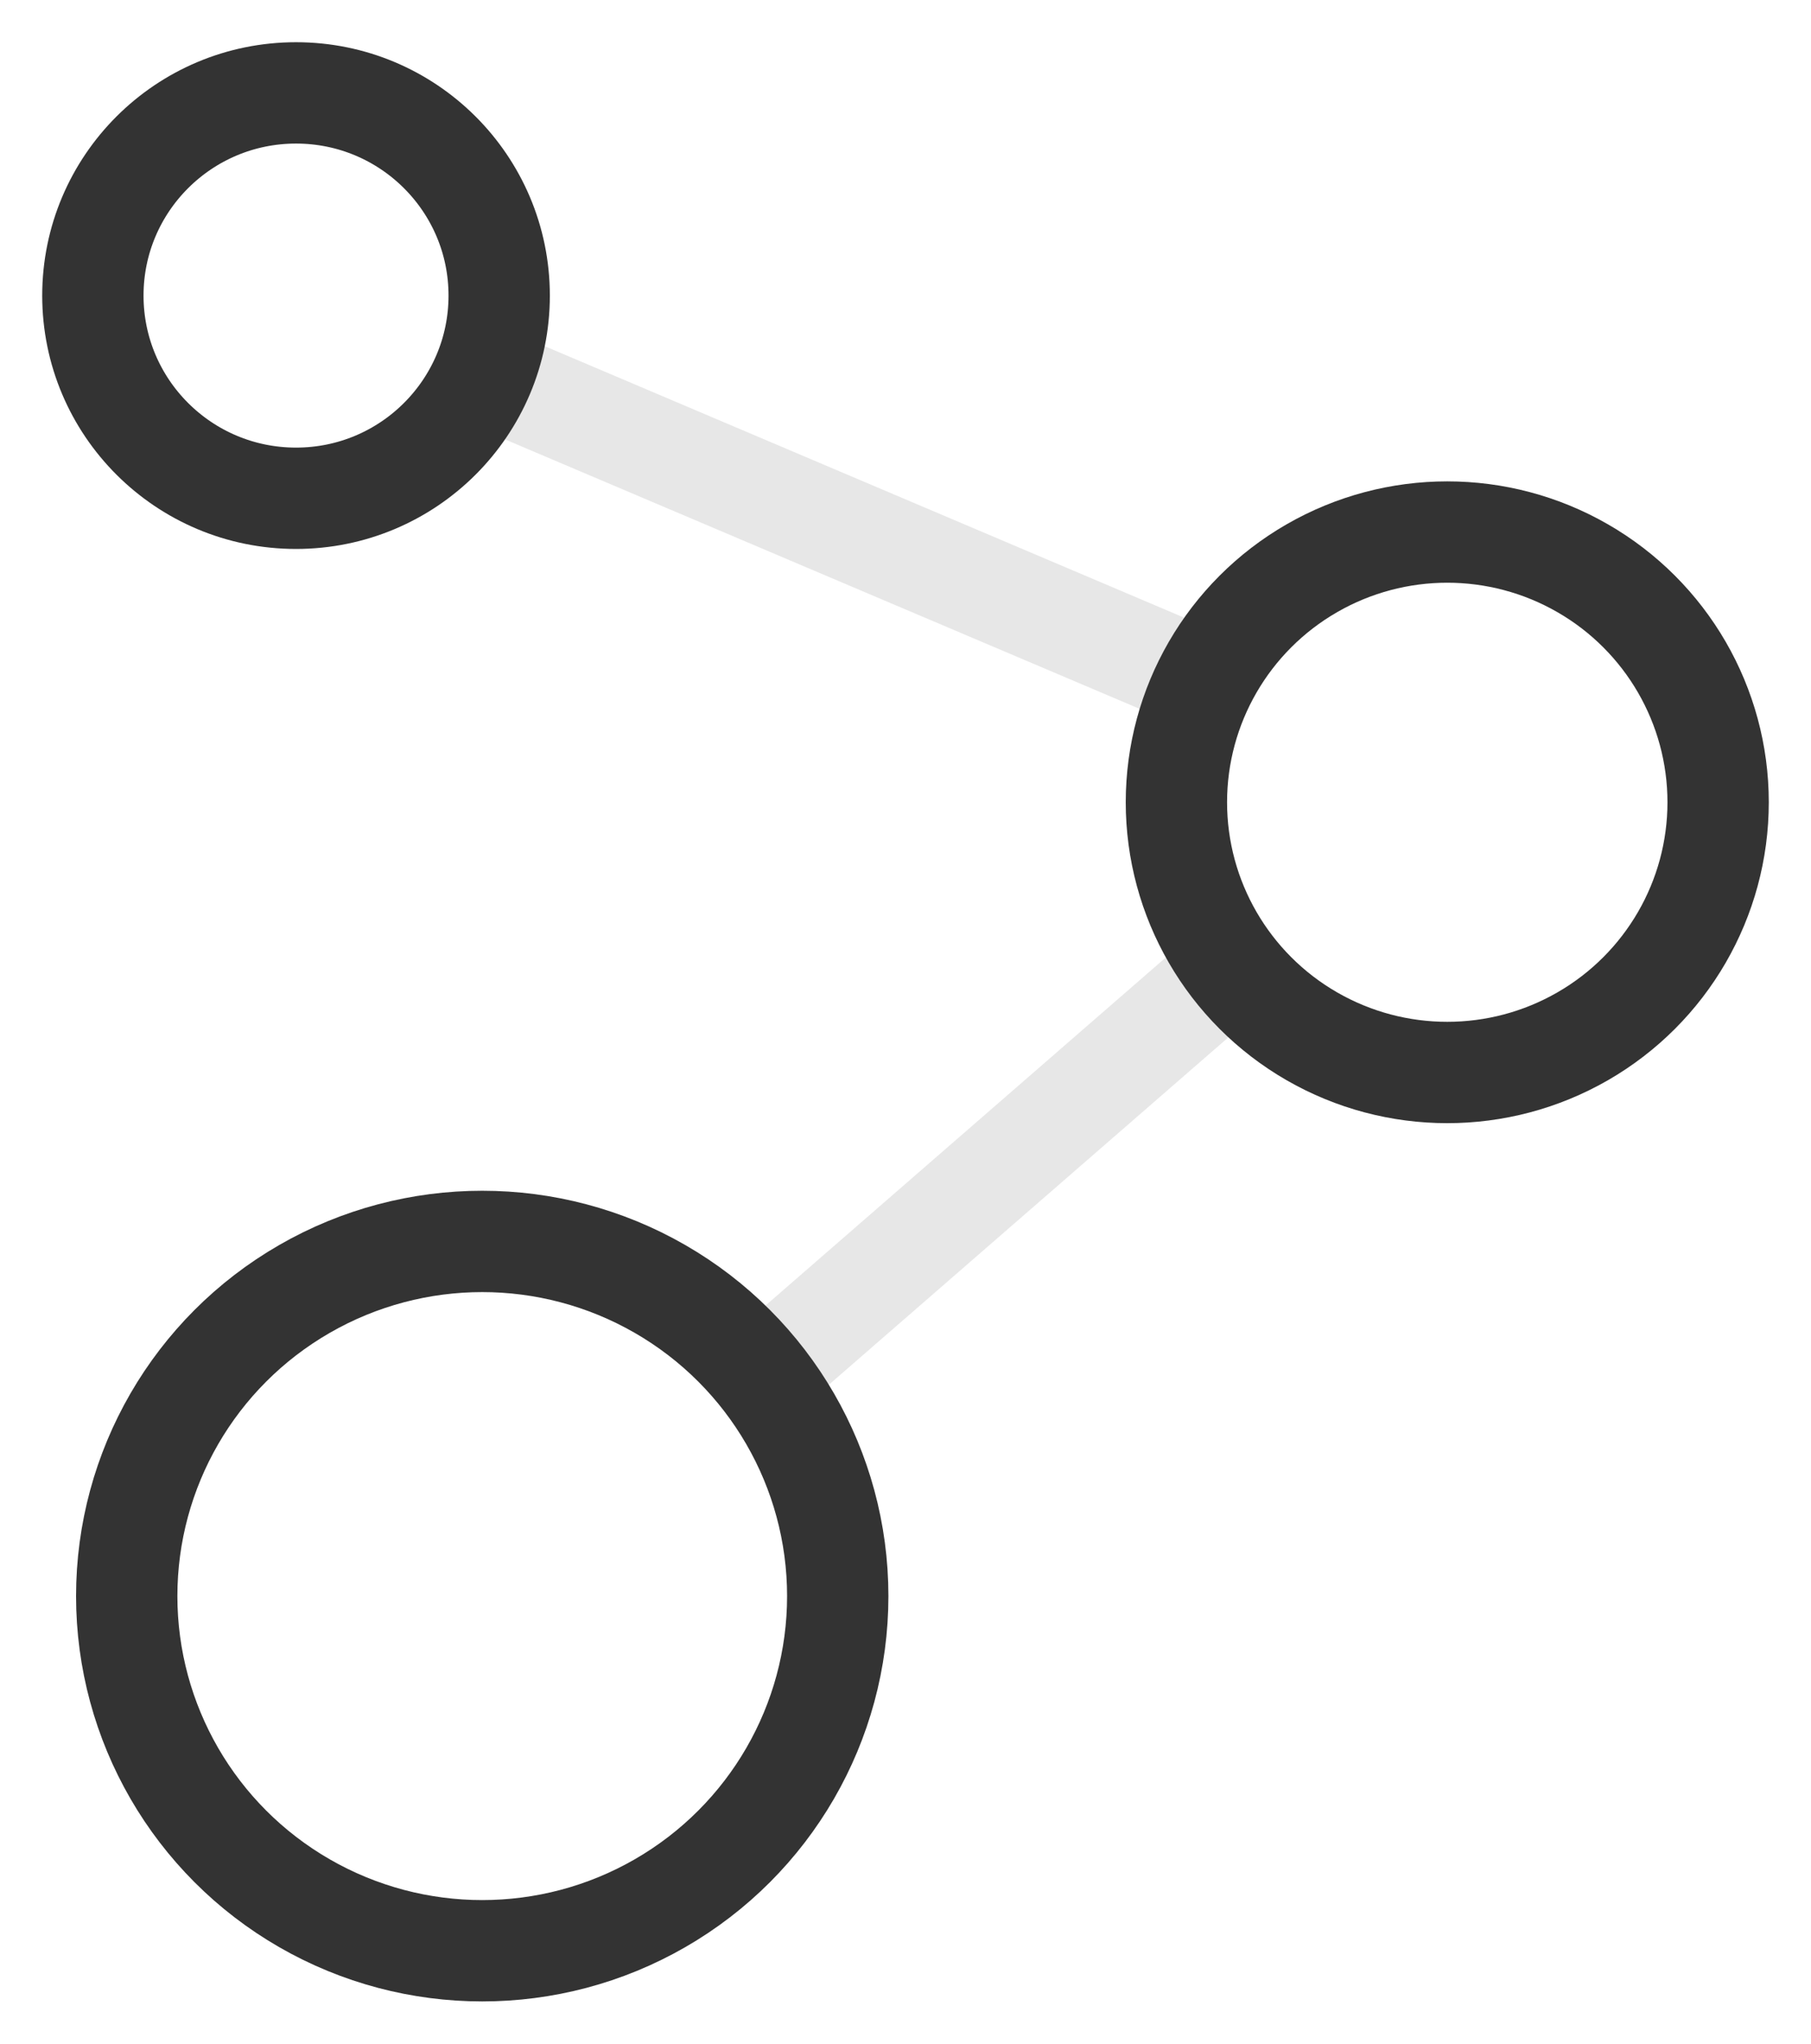 <?xml version="1.0" encoding="UTF-8"?>
<svg width="39px" height="44px" viewBox="0 0 39 44" version="1.1" xmlns="http://www.w3.org/2000/svg" xmlns:xlink="http://www.w3.org/1999/xlink">
    <!-- Generator: Sketch 42 (36781) - http://www.bohemiancoding.com/sketch -->
    <title>Group 6</title>
    <desc>Created with Sketch.</desc>
    <defs></defs>
    <g id="Page-1" stroke="none" stroke-width="1" fill="none" fill-rule="evenodd">
        <g id="Project-Planner" transform="translate(-586, -2590)">
            <g id="Group-6" transform="translate(588, 2592)">
                <rect id="Rectangle-6" fill="#E7E7E7" transform="translate(16.072, 9.329) rotate(23) translate(-16.072, -9.329) " x="7.341" y="8.239" width="17.463" height="2.182"></rect>
                <rect id="Rectangle-6-Copy" fill="#E7E7E7" transform="translate(19.296, 23.372) rotate(319) translate(-19.296, -23.372) " x="12.263" y="22.281" width="14.068" height="2.182"></rect>
                <ellipse id="Oval-2" stroke="#333333" stroke-width="2.182" cx="4.375" cy="4.364" rx="4.375" ry="4.364"></ellipse>
                <ellipse id="Oval-2-Copy" stroke="#333333" stroke-width="2.182" cx="29.167" cy="15.273" rx="5.833" ry="5.818"></ellipse>
                <ellipse id="Oval-2-Copy-2" stroke="#333333" stroke-width="2.182" cx="8.385" cy="32.364" rx="7.656" ry="7.636"></ellipse>
            </g>
        </g>
    </g>
</svg>